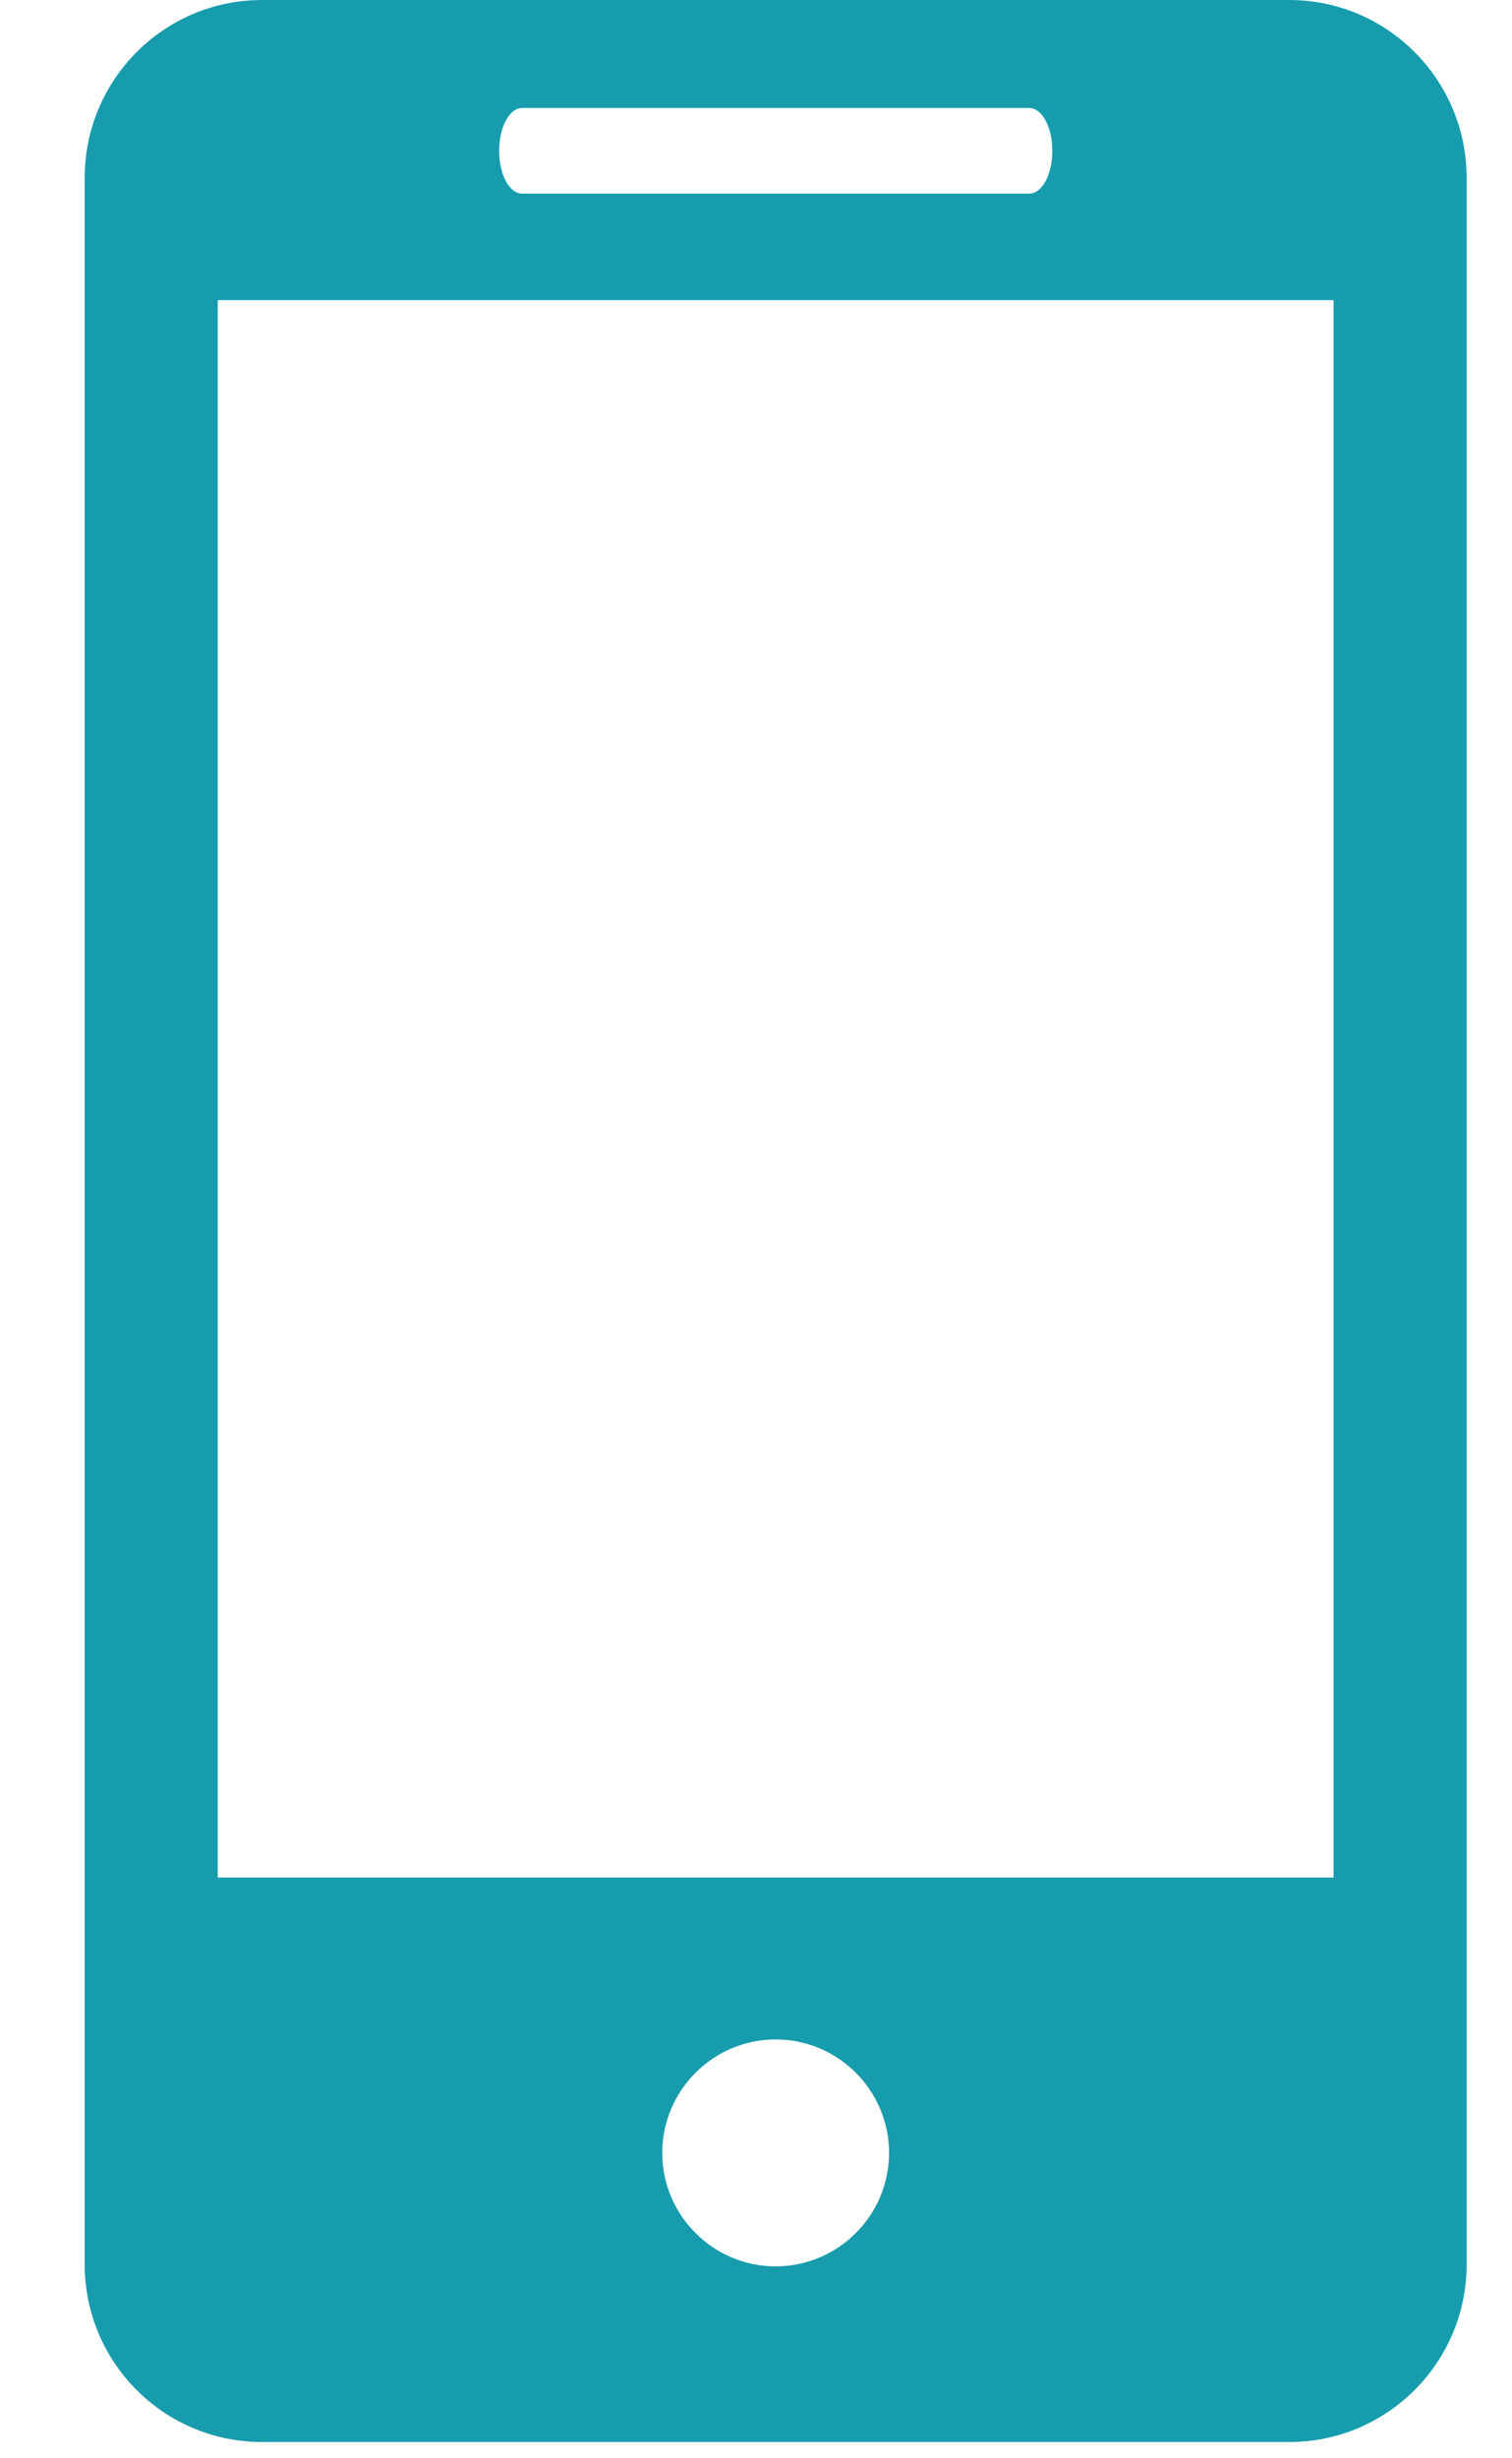 <?xml version="1.0" encoding="UTF-8"?>
<svg width="8px" height="13px" viewBox="0 0 8 13" version="1.1" xmlns="http://www.w3.org/2000/svg" xmlns:xlink="http://www.w3.org/1999/xlink">
    <!-- Generator: Sketch 52.5 (67469) - http://www.bohemiancoding.com/sketch -->
    <title>icon (1)</title>
    <desc>Created with Sketch.</desc>
    <g id="Page-1" stroke="none" stroke-width="1" fill="none" fill-rule="evenodd">
        <g id="Dasnboard_Manager_Dashboard_Page-1.1" transform="translate(-553, -367)" fill="#179CAE" fill-rule="nonzero">
            <g id="Group-3" transform="translate(83, 244)">
                <g id="Group-4-Copy" transform="translate(0, 105)">
                    <g id="Group-7" transform="translate(324, 14)">
                        <g id="icon-(1)" transform="translate(146, 4)">
                            <path d="M6.821,0 L1.387,0 C0.867,0 0.448,0.422 0.448,0.941 L0.448,11.974 C0.448,12.493 0.867,12.914 1.387,12.914 L6.821,12.914 C7.34,12.914 7.76,12.493 7.76,11.974 L7.76,0.941 C7.76,0.422 7.34,0 6.821,0 Z M2.763,0.571 L5.446,0.571 C5.513,0.571 5.568,0.672 5.568,0.798 C5.568,0.923 5.513,1.024 5.446,1.024 L2.763,1.024 C2.695,1.024 2.641,0.923 2.641,0.798 C2.641,0.672 2.695,0.571 2.763,0.571 Z M4.104,11.985 C3.774,11.985 3.504,11.716 3.504,11.385 C3.504,11.054 3.774,10.785 4.104,10.785 C4.434,10.785 4.704,11.054 4.704,11.385 C4.704,11.716 4.434,11.985 4.104,11.985 Z M7.056,9.929 L1.152,9.929 L1.152,1.587 L7.056,1.587 L7.056,9.929 Z" id="Shape"></path>
                        </g>
                    </g>
                </g>
            </g>
        </g>
    </g>
</svg>